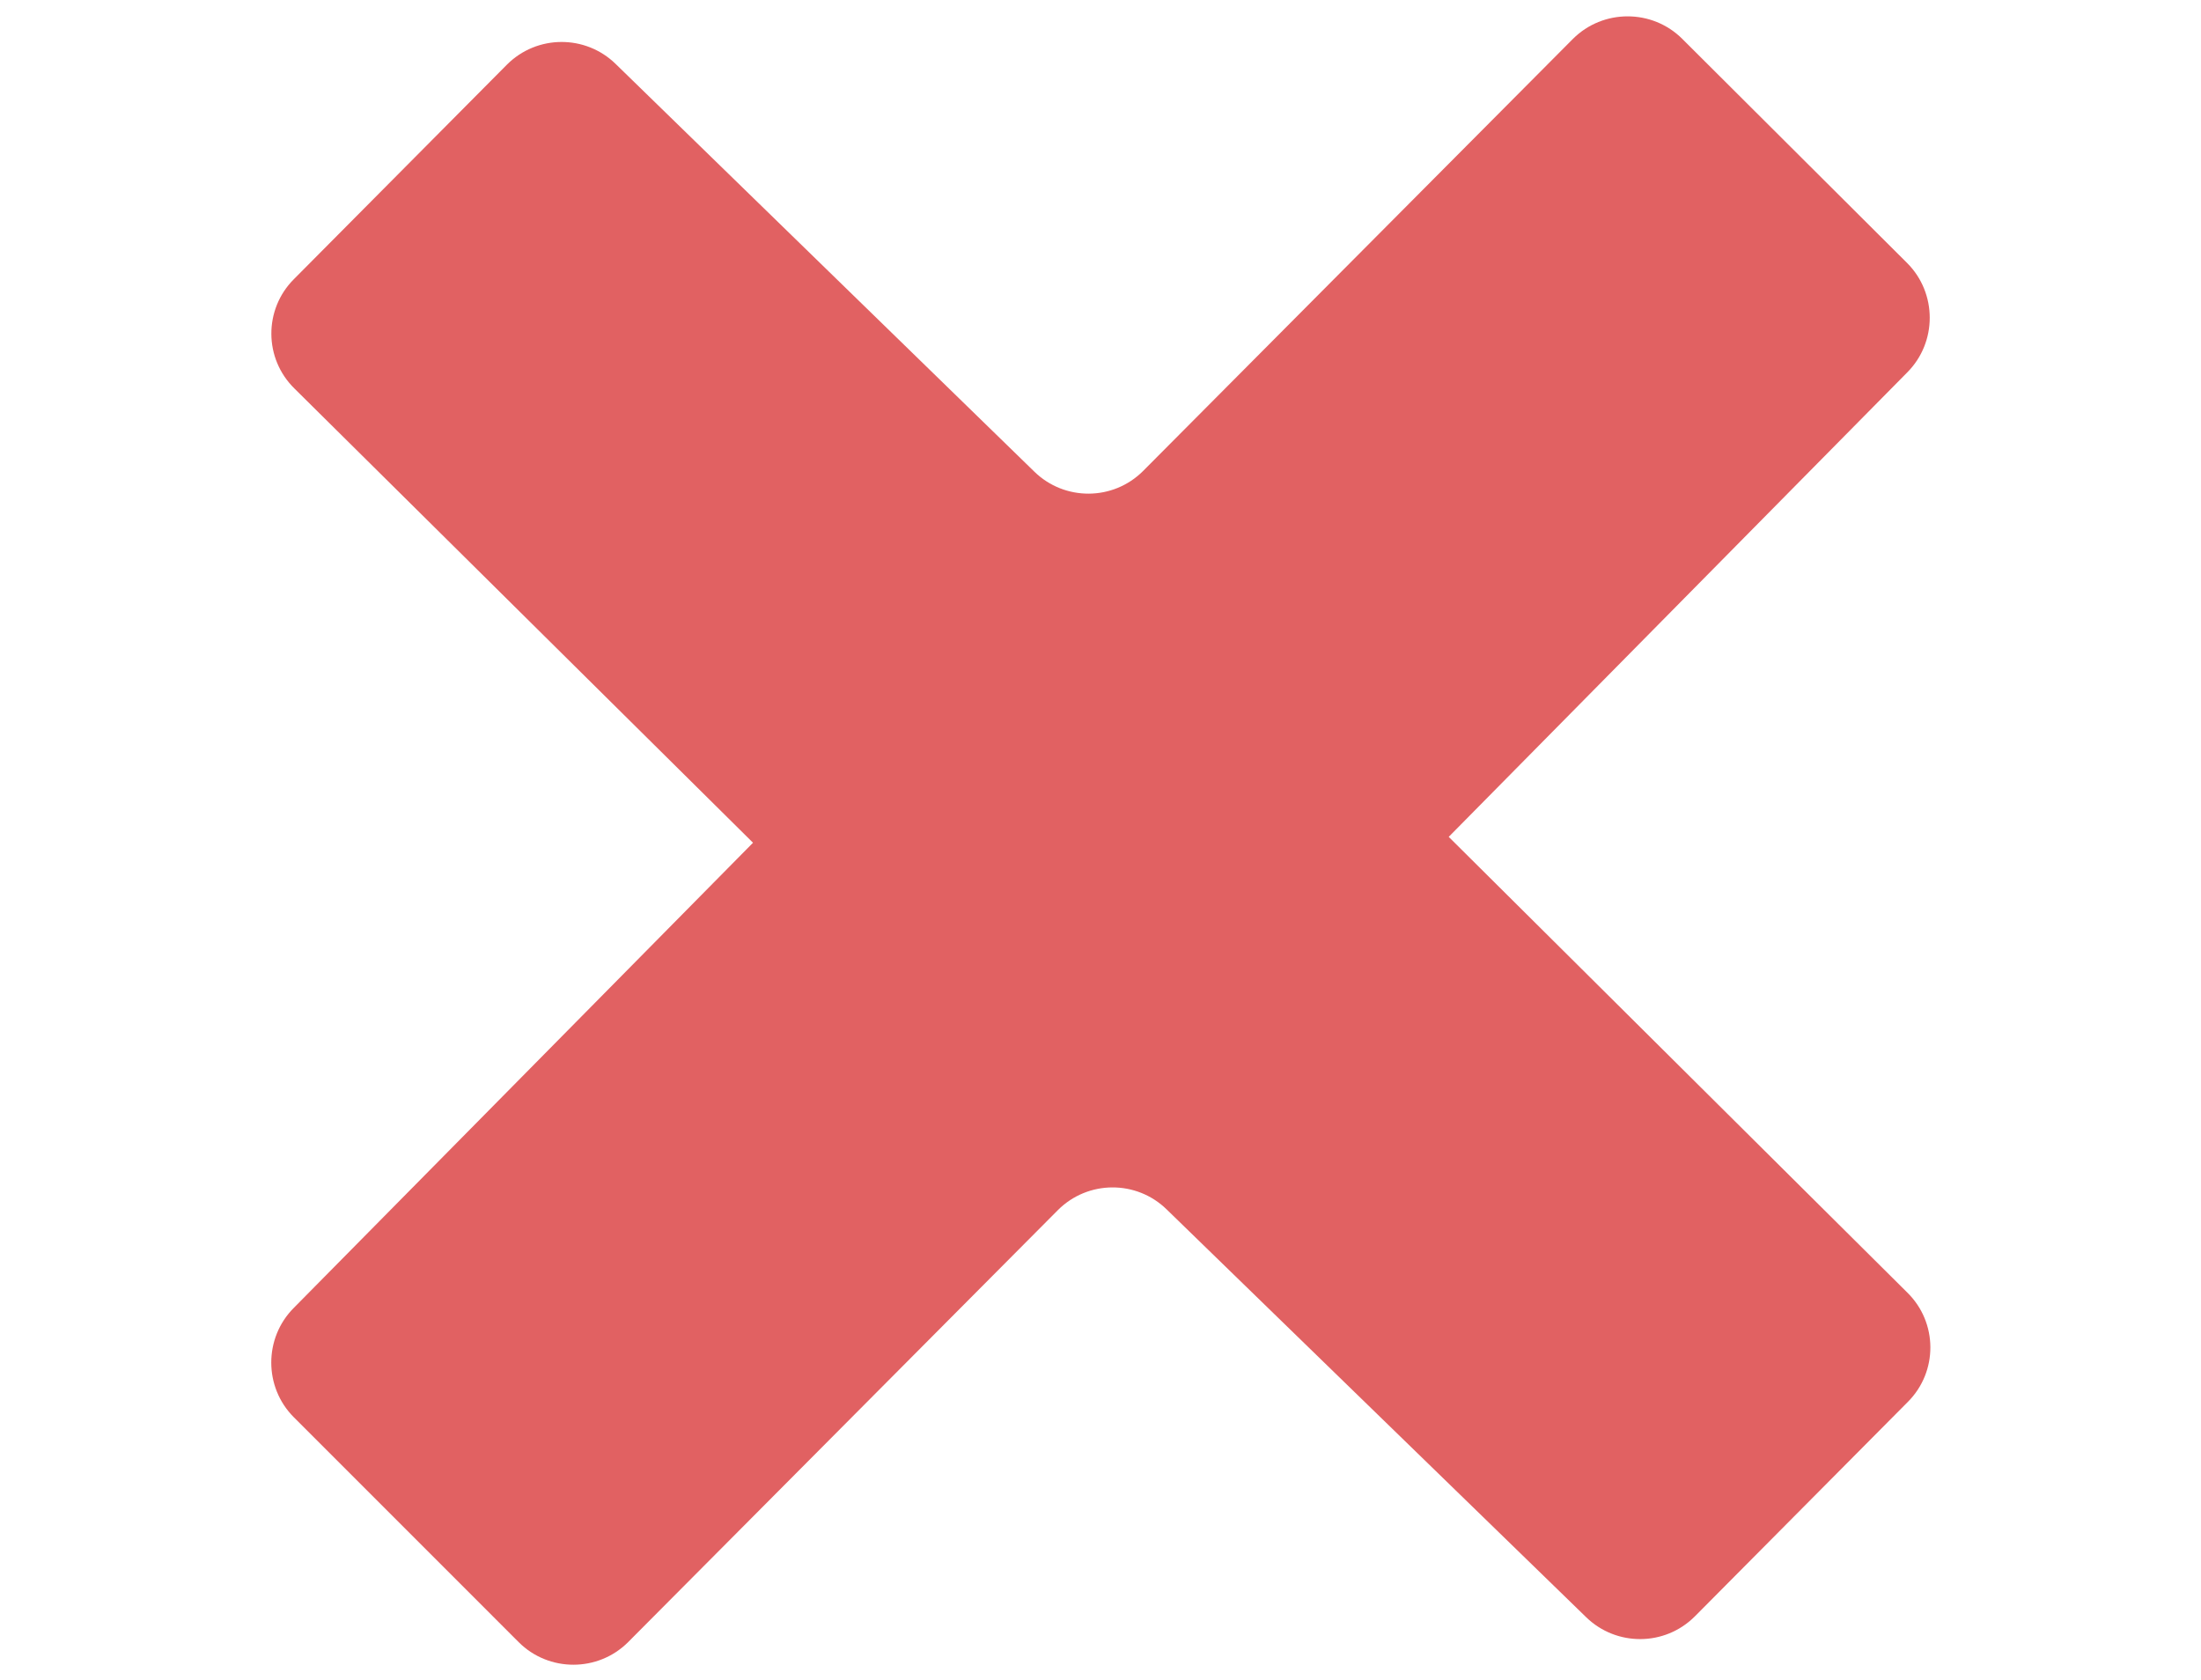 <?xml version="1.0" encoding="utf-8"?>
<!-- Generator: Adobe Illustrator 25.0.0, SVG Export Plug-In . SVG Version: 6.00 Build 0)  -->
<svg version="1.1" id="Слой_1" xmlns="http://www.w3.org/2000/svg" xmlns:xlink="http://www.w3.org/1999/xlink" x="0px" y="0px"
	 width="299.6px" height="228.7px" viewBox="0 0 299.6 228.7" style="enable-background:new 0 0 299.6 228.7;" xml:space="preserve"
	>
<style type="text/css">
	.st0{fill:#E16162;}
</style>
<path class="st0" d="M197.2,113.9l62.4-63.2c4.1-4.1,4.1-10.8,0-14.9L229,5.3c-4.1-4.1-10.8-4.1-14.9,0l-58.5,58.8
	c-4.1,4.1-10.7,4.1-14.8,0.1L83.8,8.7c-4.1-4-10.7-4-14.8,0.1L40,38c-4.1,4.1-4.1,10.8,0.1,14.9l62.4,61.8L40,178
	c-4.1,4.1-4.1,10.8,0,14.9l30.6,30.6c4.1,4.1,10.8,4.1,14.9,0l58.5-58.8c4.1-4.1,10.7-4.1,14.8-0.1l57.1,55.5c4.1,4,10.7,4,14.8-0.1
	l29-29.2c4.1-4.1,4.1-10.8-0.1-14.9L197.2,113.9z"/>
</svg>
